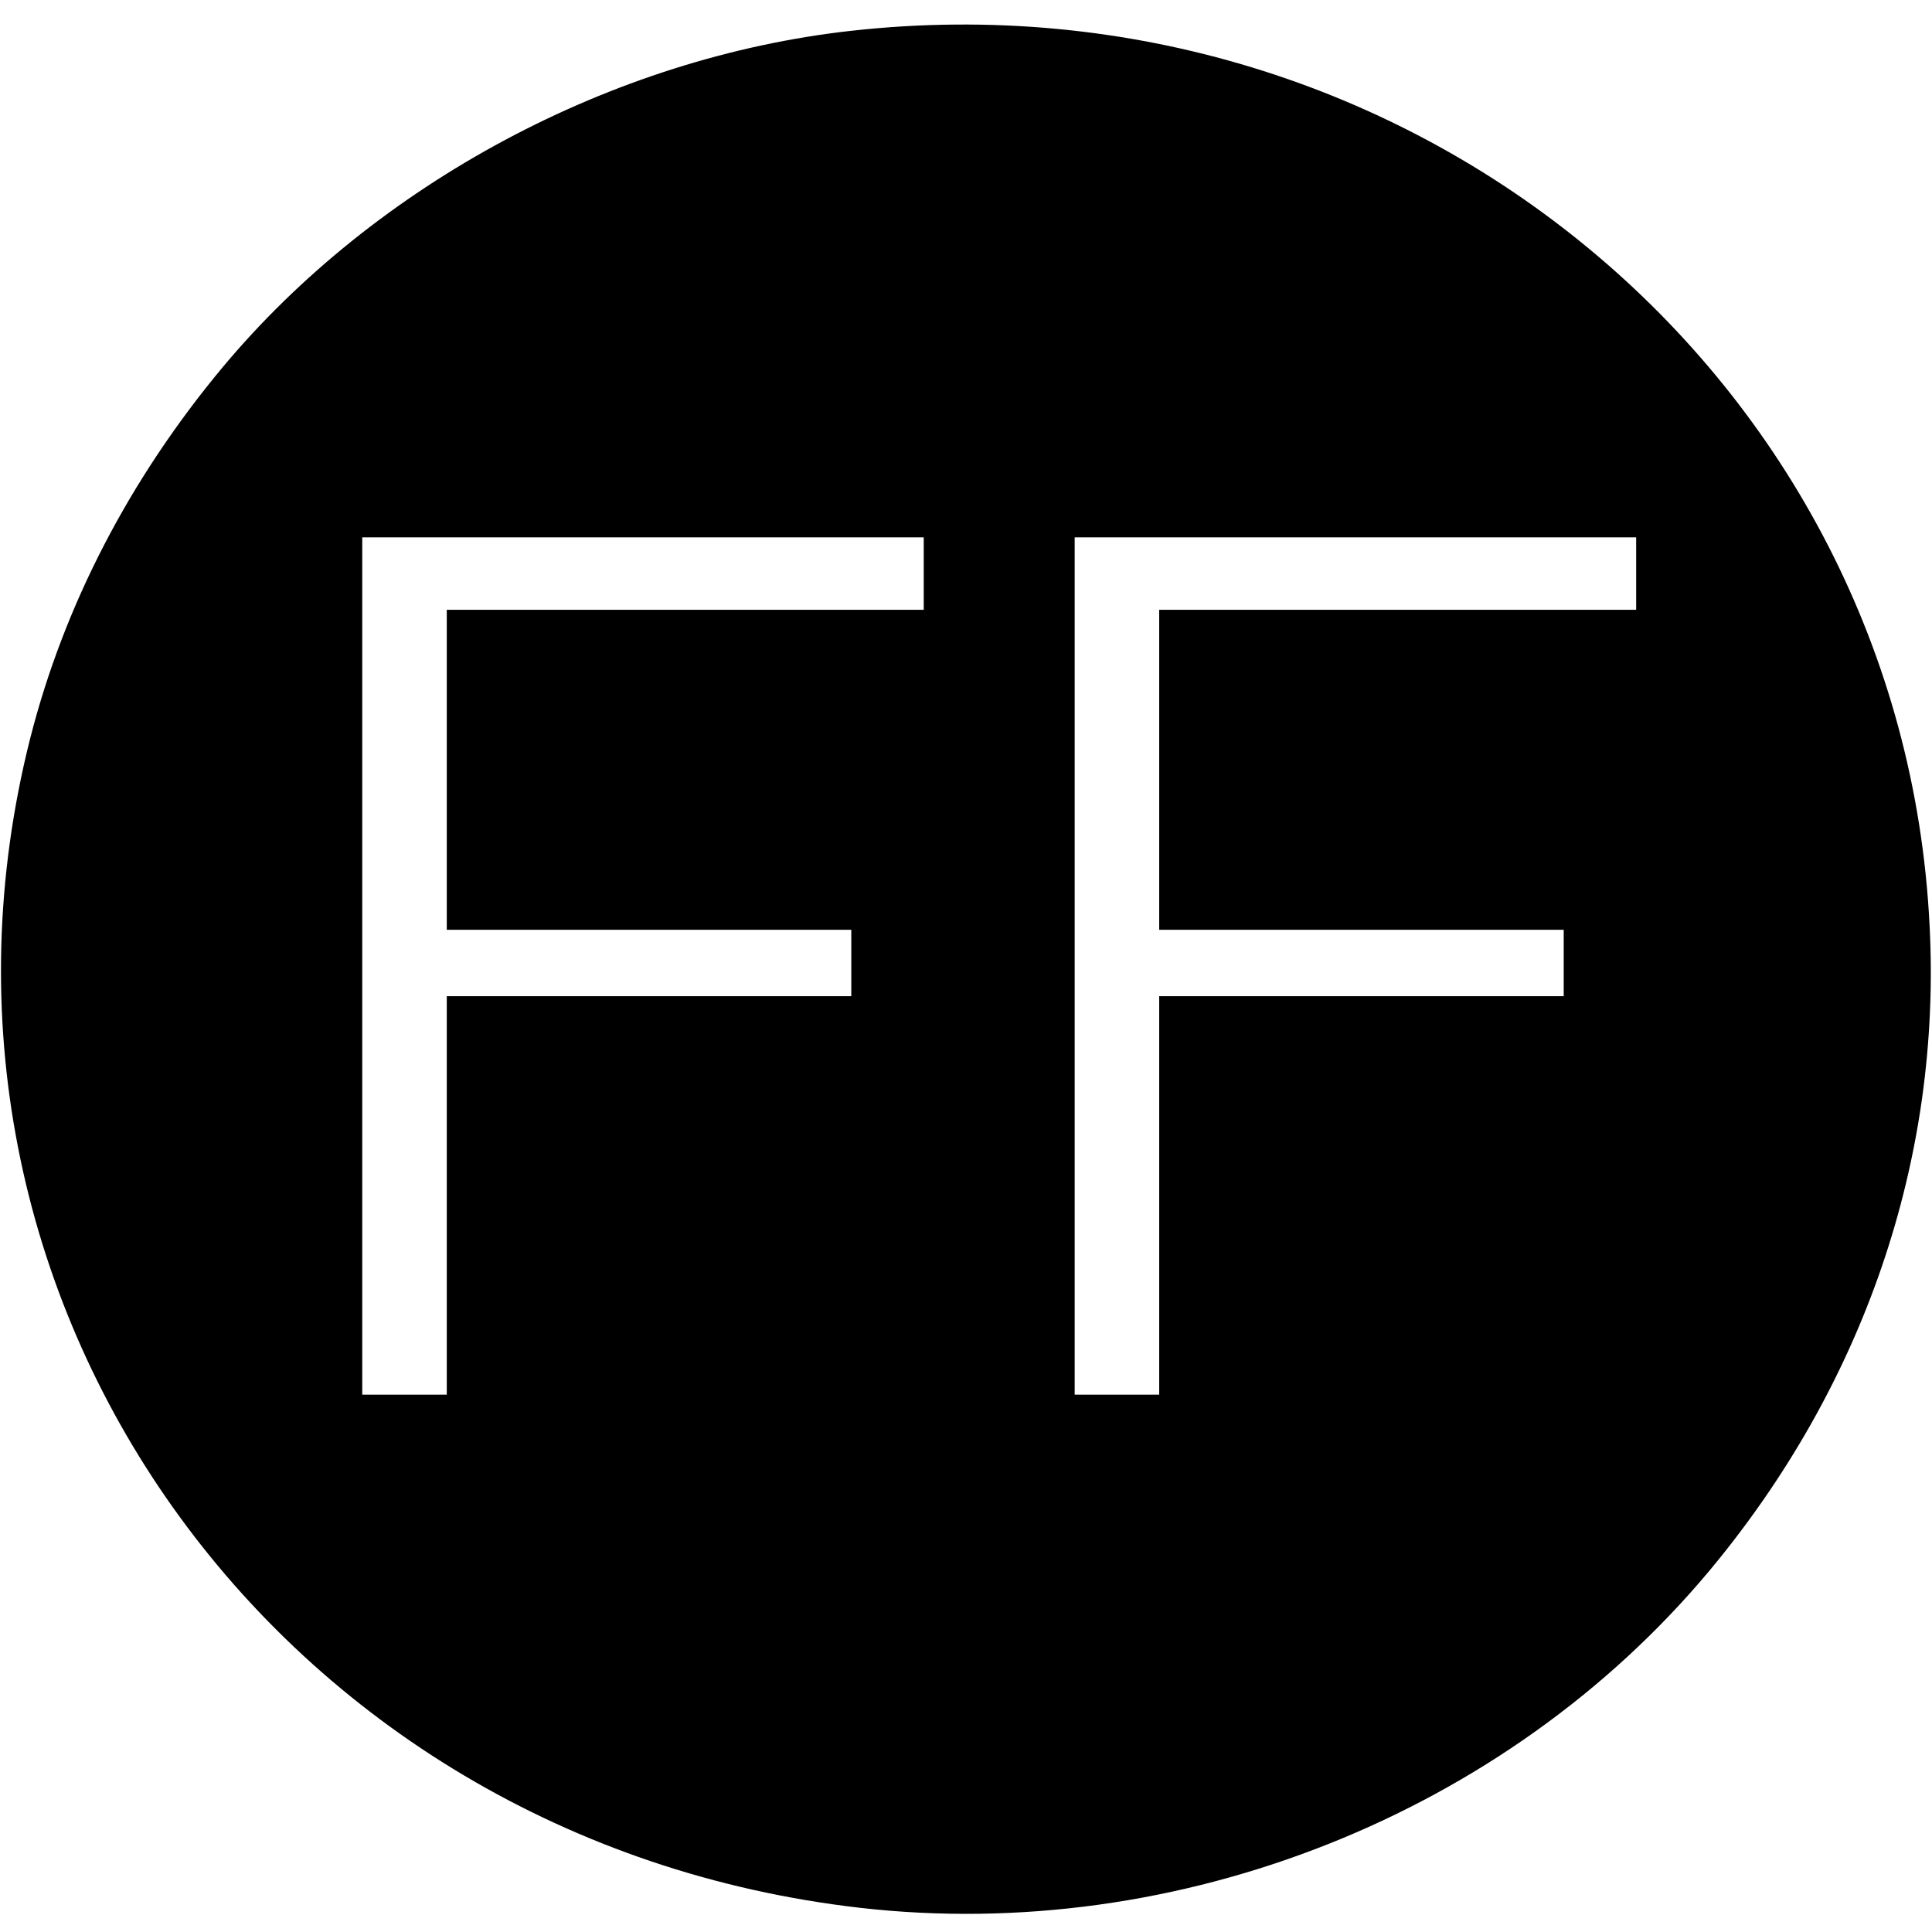 <?xml version="1.0" standalone="no"?>
<!DOCTYPE svg PUBLIC "-//W3C//DTD SVG 20010904//EN"
 "http://www.w3.org/TR/2001/REC-SVG-20010904/DTD/svg10.dtd">
<svg version="1.0" xmlns="http://www.w3.org/2000/svg"
 width="320pt" height="320pt" viewBox="0 0 320 320"
 preserveAspectRatio="xMidYMid meet">
<g transform="translate(0,320) scale(0.1,-0.1)"
fill="#000000" stroke="none">
<path d="M1410 3149 c-396 -44 -787 -253 -1041 -557 -155 -186 -263 -395 -319
-615 -234 -925 406 -1826 1375 -1937 527 -60 1069 155 1406 558 256 307 385
682 365 1069 -45 908 -861 1585 -1786 1482z m120 -899 l0 -60 -395 0 -395 0 0
-265 0 -265 335 0 335 0 0 -55 0 -55 -335 0 -335 0 0 -330 0 -330 -70 0 -70 0
0 710 0 710 465 0 465 0 0 -60z m1180 0 l0 -60 -395 0 -395 0 0 -265 0 -265
335 0 335 0 0 -55 0 -55 -335 0 -335 0 0 -330 0 -330 -70 0 -70 0 0 710 0 710
465 0 465 0 0 -60z"/>
</g>
</svg>
